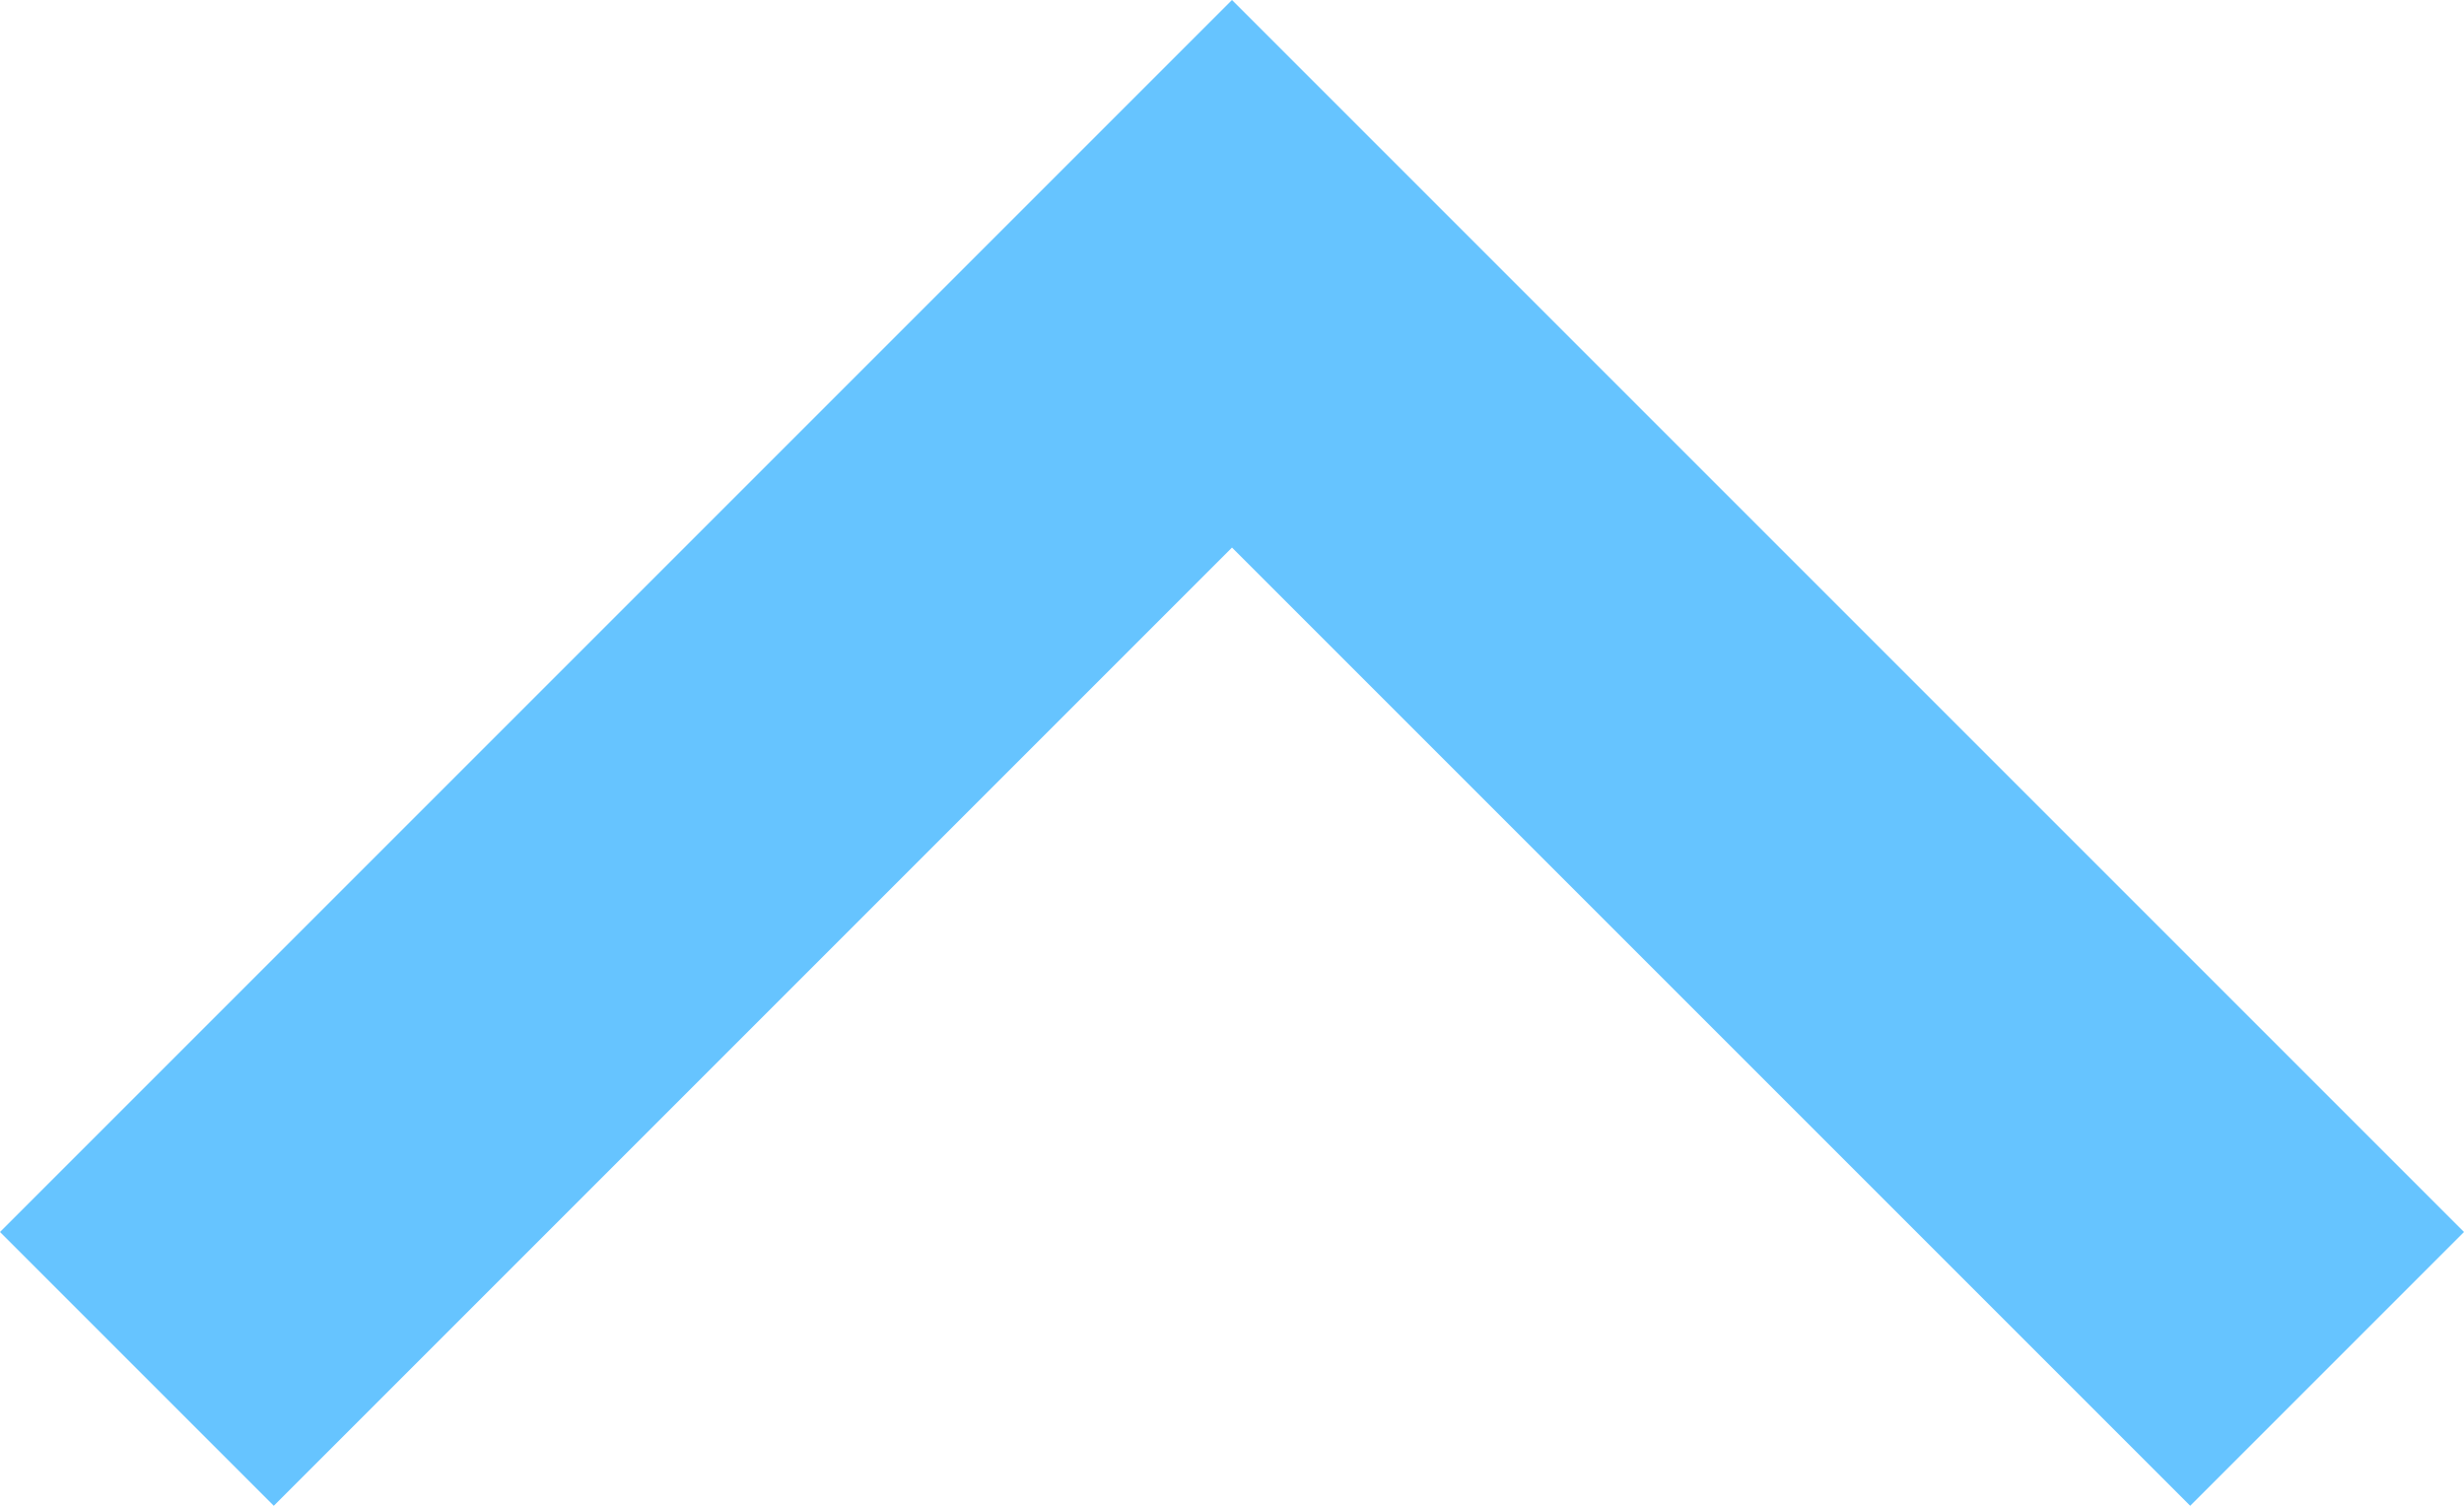 <svg width="18" height="11" viewBox="0 0 18 11" fill="none" xmlns="http://www.w3.org/2000/svg">
    <path d="M-8.74228e-08 9L2 11L9 4L16 11L18 9L9 -3.93403e-07L-8.74228e-08 9Z" fill="#66C4FF"/>
</svg>
